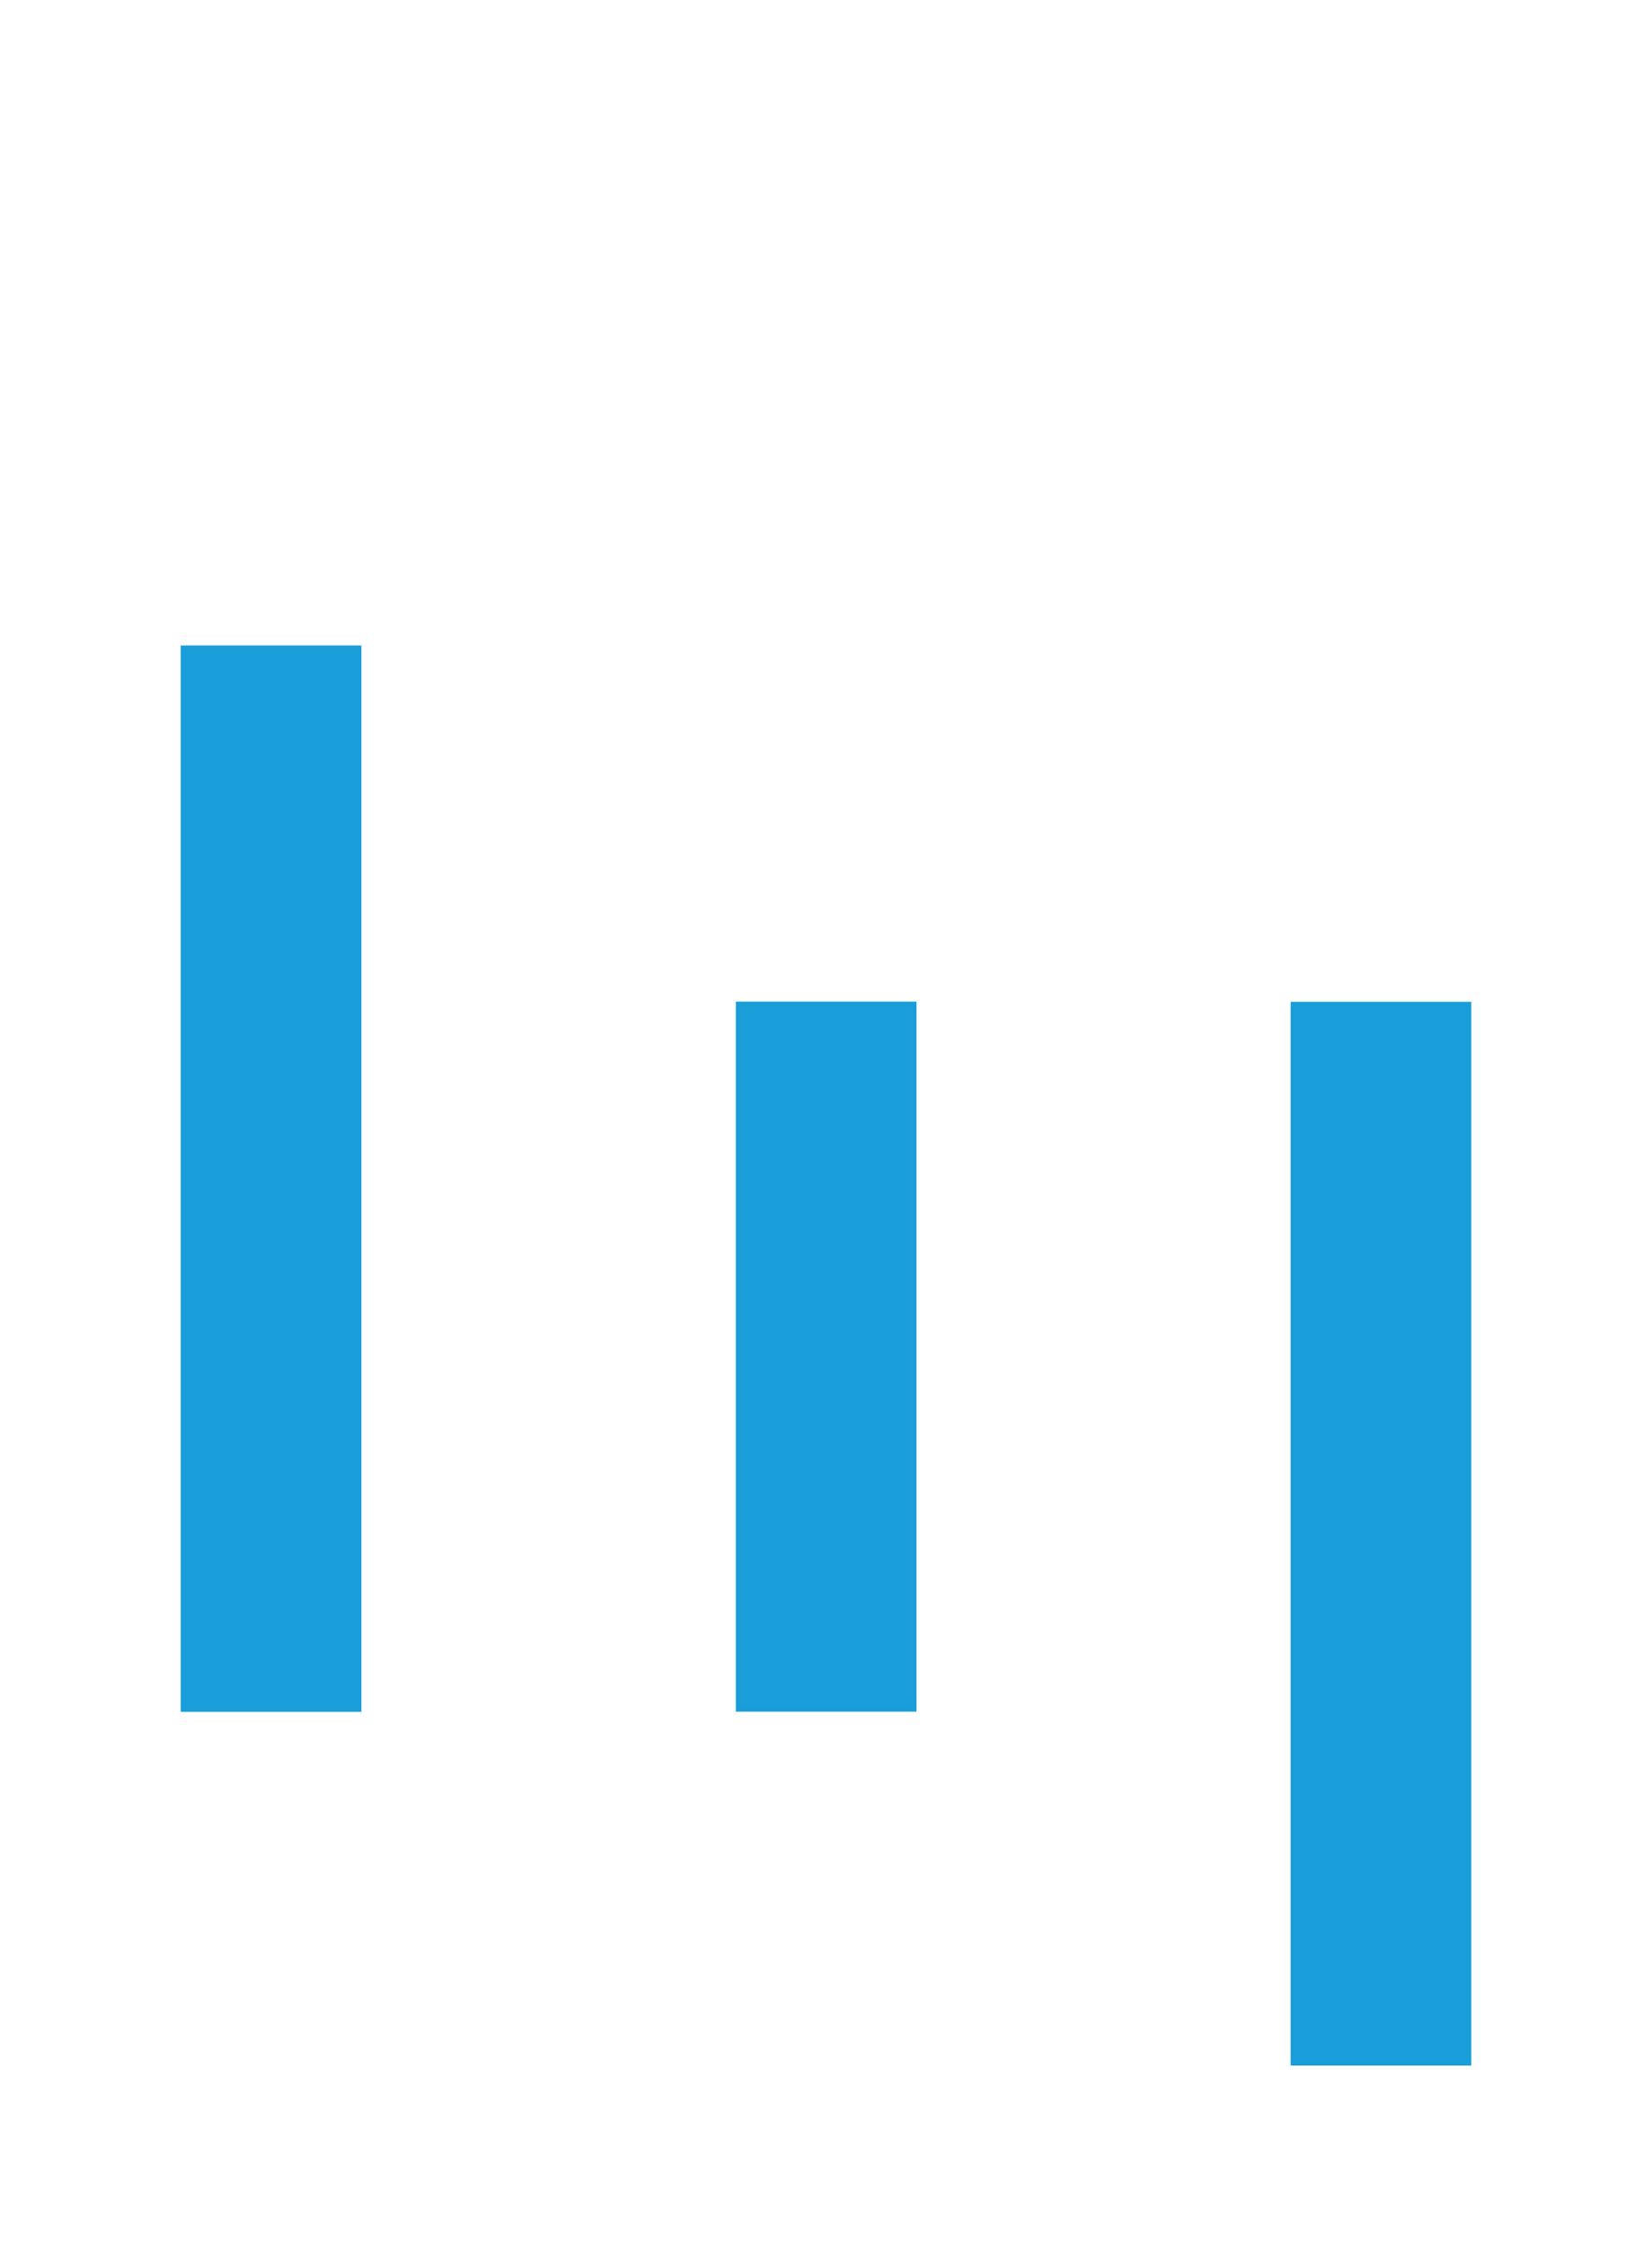 <?xml version="1.0" encoding="UTF-8"?>
<svg width="640px" height="870px" viewBox="0 0 640 870" version="1.1" xmlns="http://www.w3.org/2000/svg" xmlns:xlink="http://www.w3.org/1999/xlink">
    <title>U+0063 - Latin Small Letter C</title>
    <g id="Thin" stroke="none" stroke-width="1" fill="none" fill-rule="evenodd">
        <g id="U+0063---Latin-Small-Letter-C" fill="#199ED9">
            <path d="M355.065,387.935 L355.065,662.935 L285.065,662.935 L285.065,387.935 L355.065,387.935 Z M140,250 L140,663 L70,663 L70,250 L140,250 Z M570,388 L570,800 L500,800 L500,388 L570,388 Z" id="Shape"></path>
        </g>
    </g>
</svg>